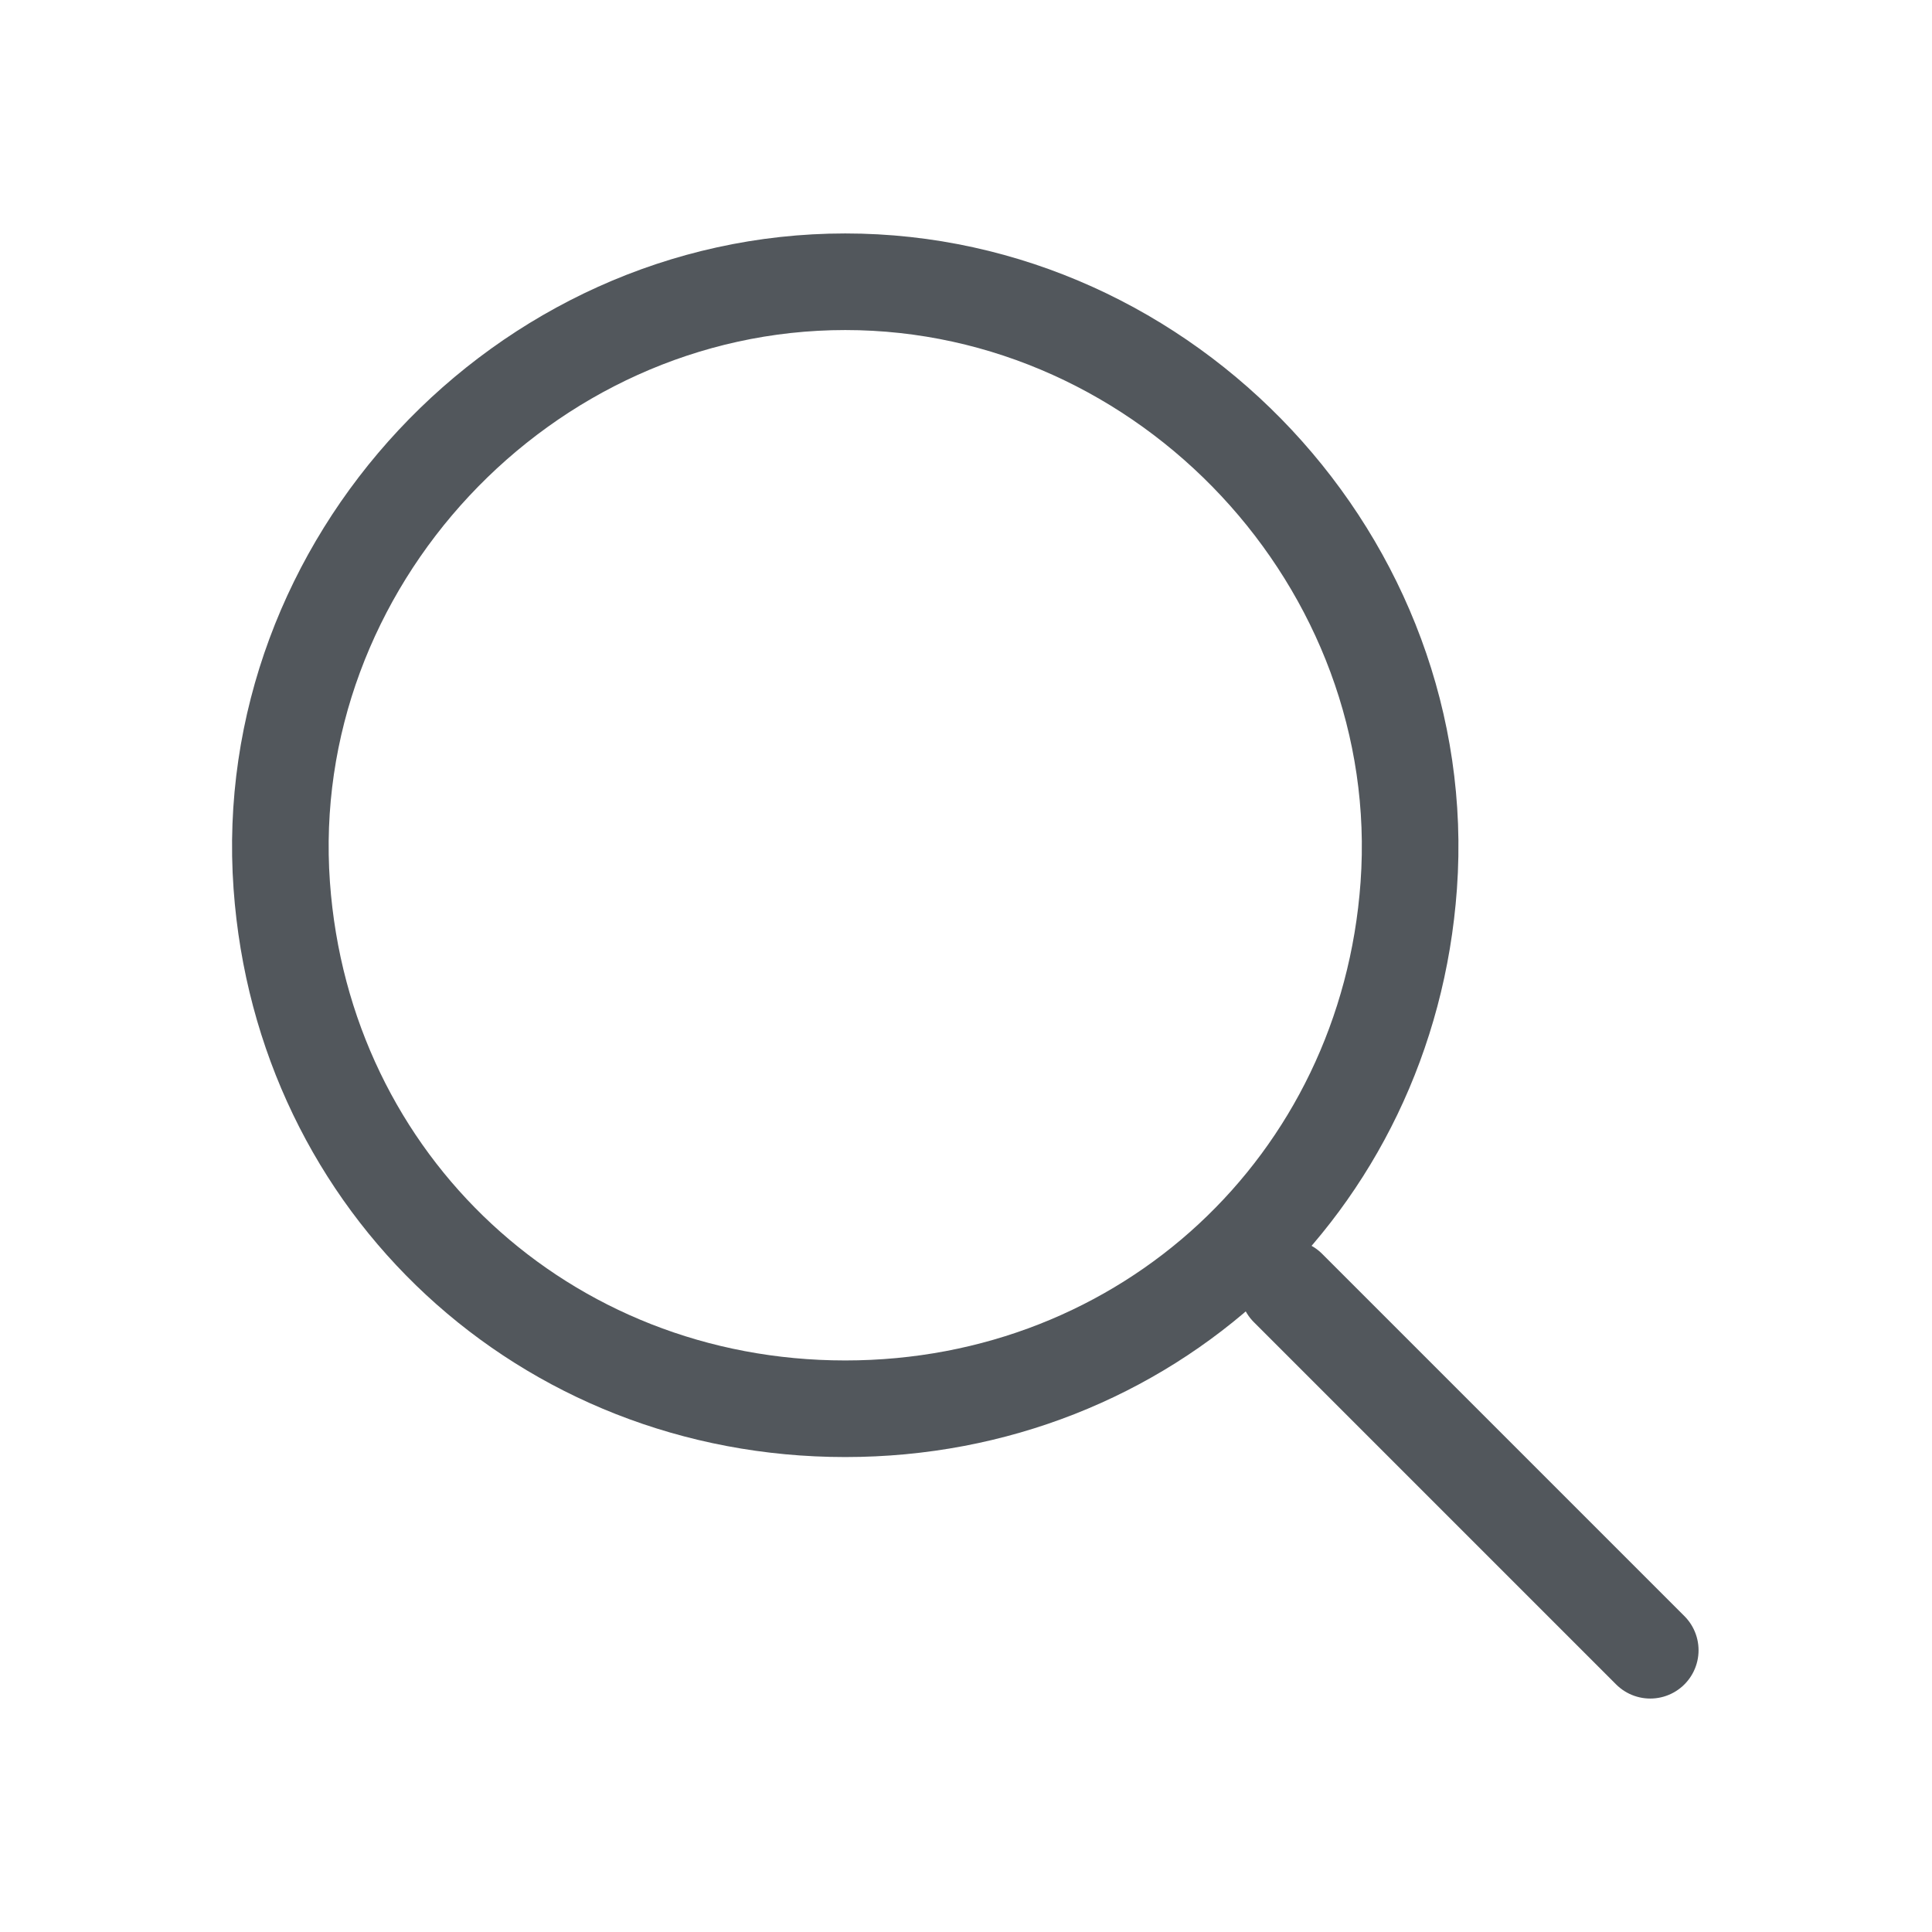 <svg width="24" height="24" viewBox="0 0 24 24" fill="none" xmlns="http://www.w3.org/2000/svg">
<path d="M16 16L20.5 20.5" stroke="#52575C" stroke-width="1.2" stroke-linecap="round" stroke-linejoin="round"/>
<path d="M10.5 3.5C6.493 3.5 3.214 7.004 3.5 11C3.766 14.721 6.769 17.5 10.5 17.5C14.23 17.5 17.233 14.721 17.5 11C17.786 7.004 14.506 3.5 10.5 3.5Z" stroke="#52575C" stroke-width="1.2"/>
</svg>
